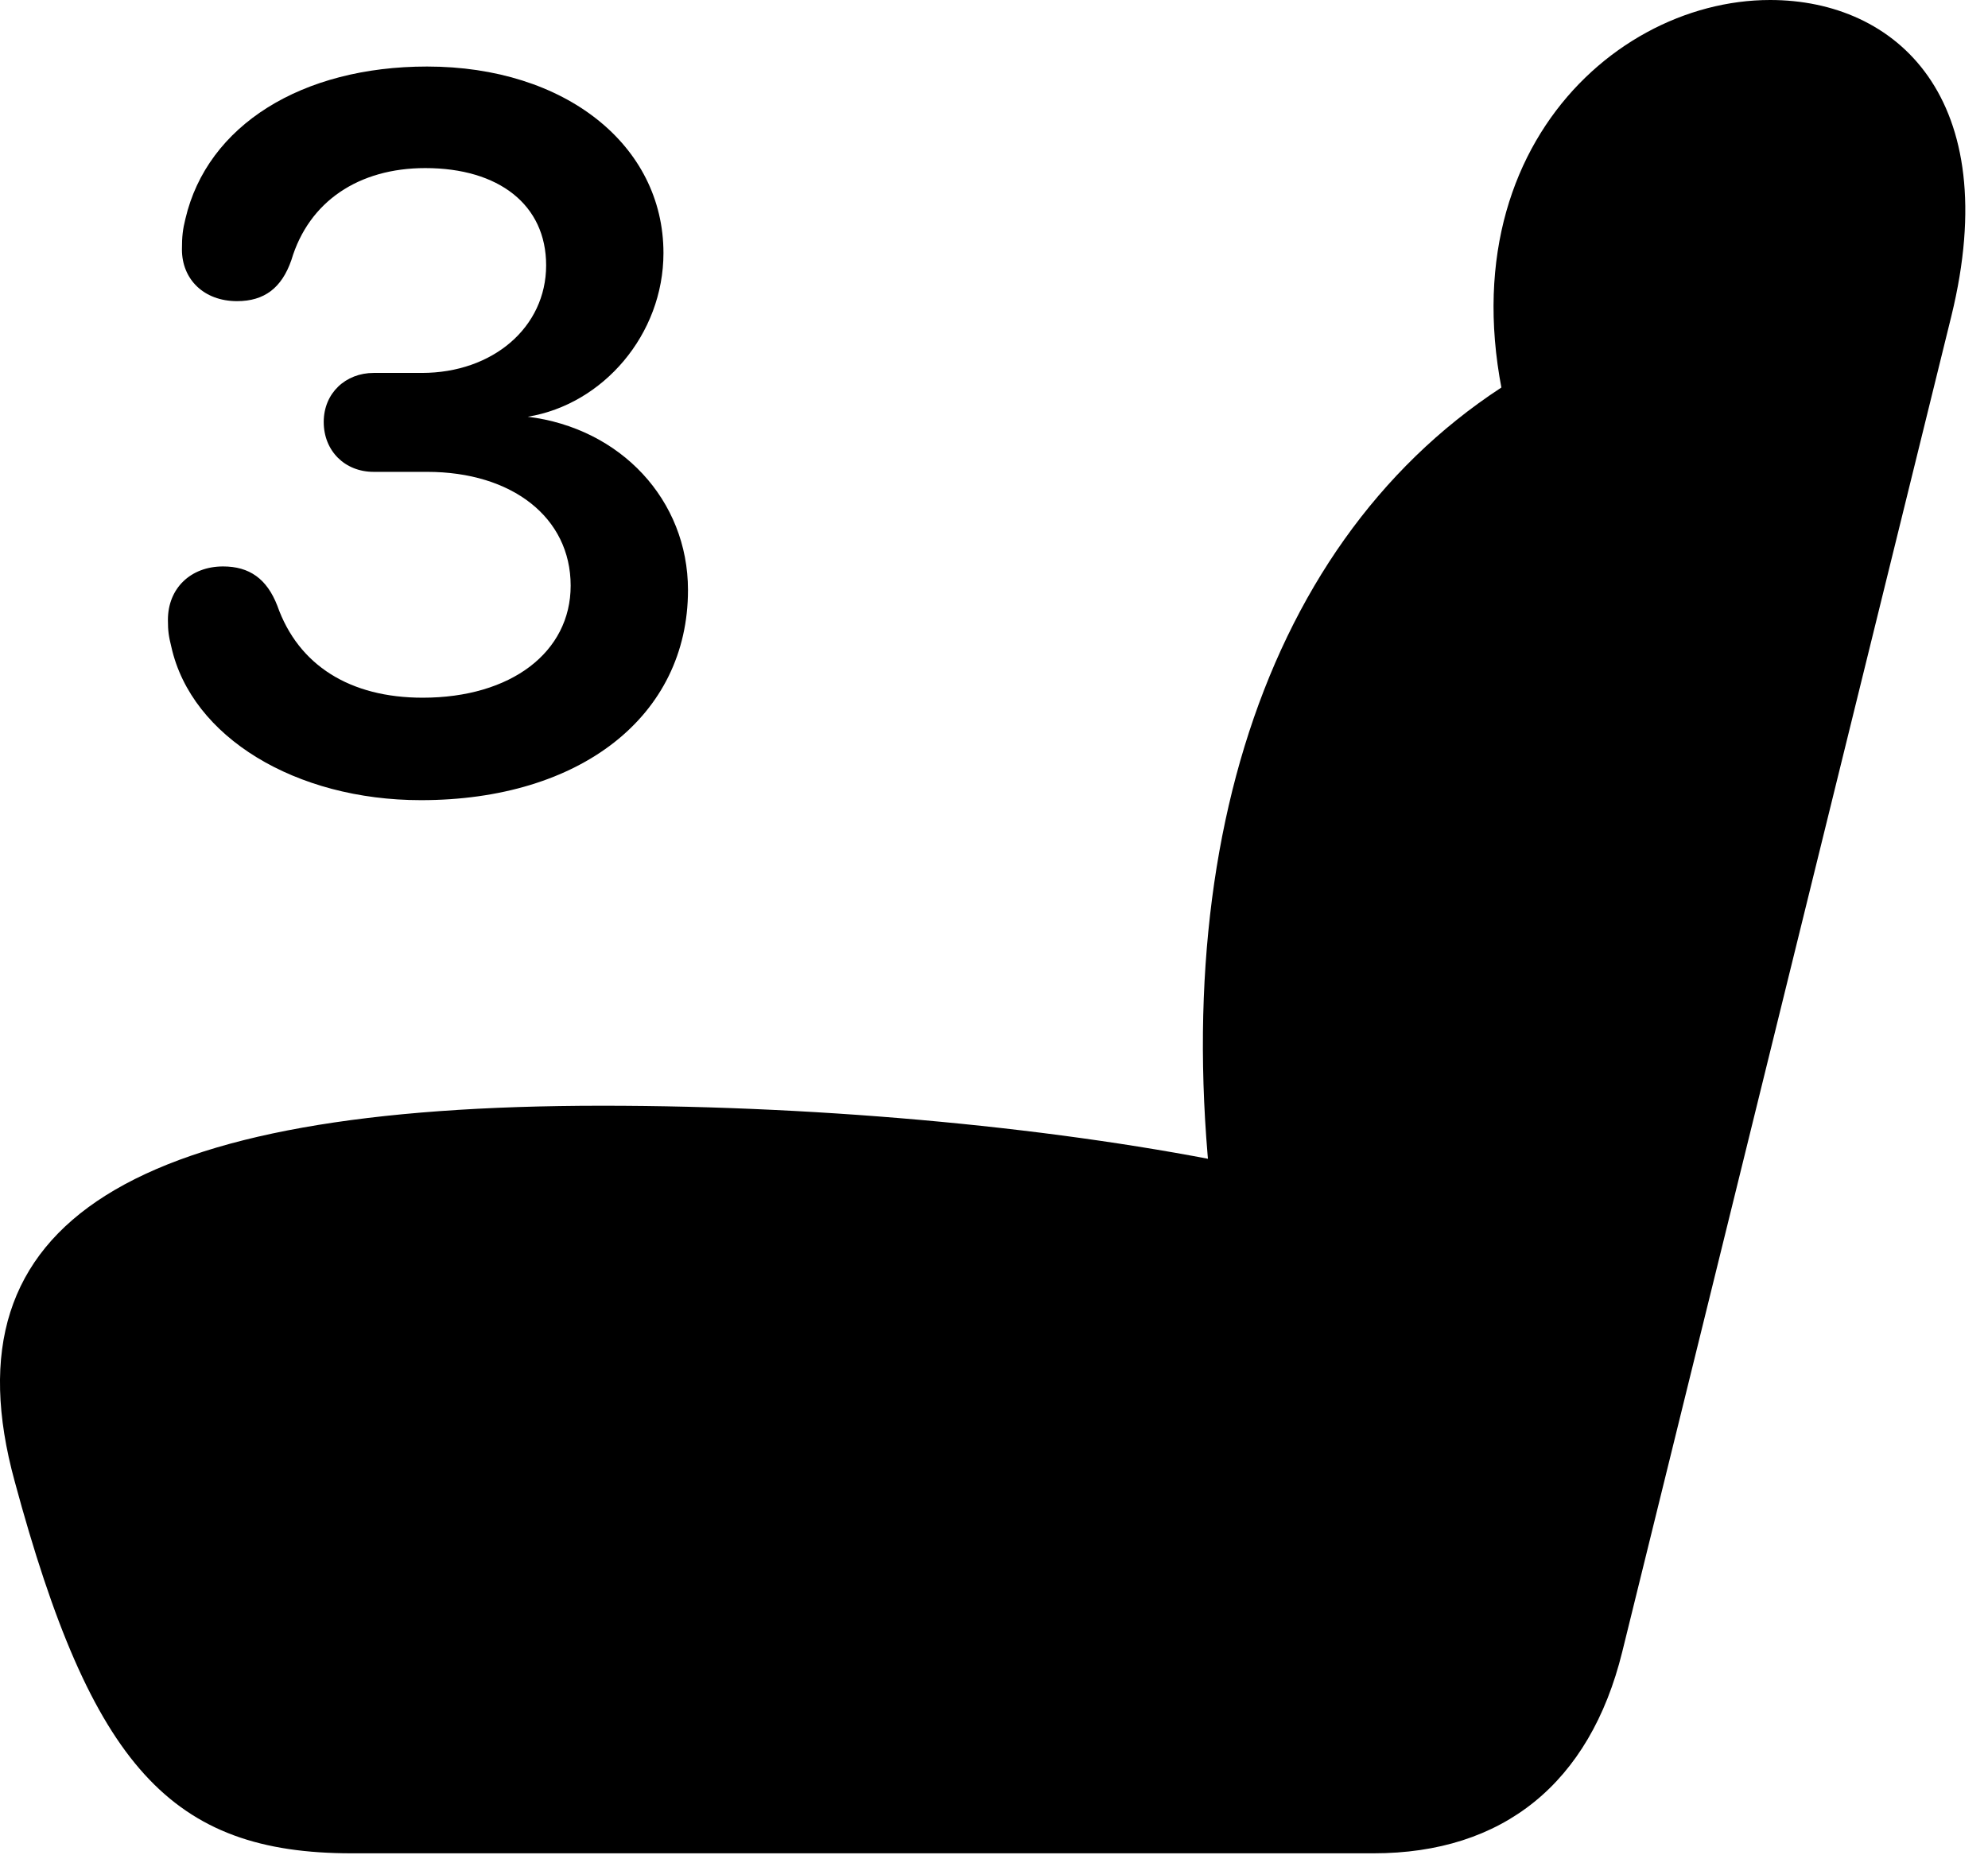 <svg version="1.1" xmlns="http://www.w3.org/2000/svg" xmlns:xlink="http://www.w3.org/1999/xlink" viewBox="0 0 31.043 28.971">
 <g>
  
  <path d="M0.229 23.133C1.432 27.59 2.676 28.943 5.493 28.943L21.448 28.943C23.471 28.943 24.825 27.85 25.331 25.799L30.471 4.936C31.305 1.531 29.61 0 27.641 0C25.03 0 22.186 2.789 23.786 7.301L24.182 5.619C20.067 7.779 18.194 12.783 18.946 18.895L19.438 18.211C16.622 17.623 12.944 17.268 9.403 17.268C2.089 17.268-0.892 19.045 0.229 23.133Z" style="fill:hsl(0 0 0/0.85)"></path>
  <path d="M6.573 12.496C9.061 12.496 10.743 11.184 10.743 9.215C10.743 7.807 9.69 6.686 8.241 6.508L8.241 6.508C9.417 6.316 10.36 5.223 10.36 3.951C10.36 2.27 8.829 1.039 6.669 1.039C4.714 1.039 3.237 1.955 2.895 3.418C2.854 3.582 2.841 3.691 2.841 3.896C2.841 4.361 3.182 4.703 3.702 4.703C4.126 4.703 4.399 4.498 4.55 4.061C4.823 3.145 5.602 2.625 6.641 2.625C7.79 2.625 8.528 3.199 8.528 4.143C8.528 5.113 7.694 5.824 6.587 5.824L5.835 5.824C5.397 5.824 5.055 6.139 5.055 6.59C5.055 7.041 5.384 7.369 5.835 7.369L6.669 7.369C7.995 7.369 8.911 8.08 8.911 9.146C8.911 10.185 7.981 10.896 6.6 10.896C5.466 10.896 4.659 10.391 4.331 9.461C4.167 9.037 3.893 8.846 3.483 8.846C2.977 8.846 2.622 9.188 2.622 9.68C2.622 9.857 2.635 9.939 2.676 10.104C2.991 11.512 4.618 12.496 6.573 12.496Z" style="fill:hsl(0 0 0/0.85)"></path>
 </g>
</svg>